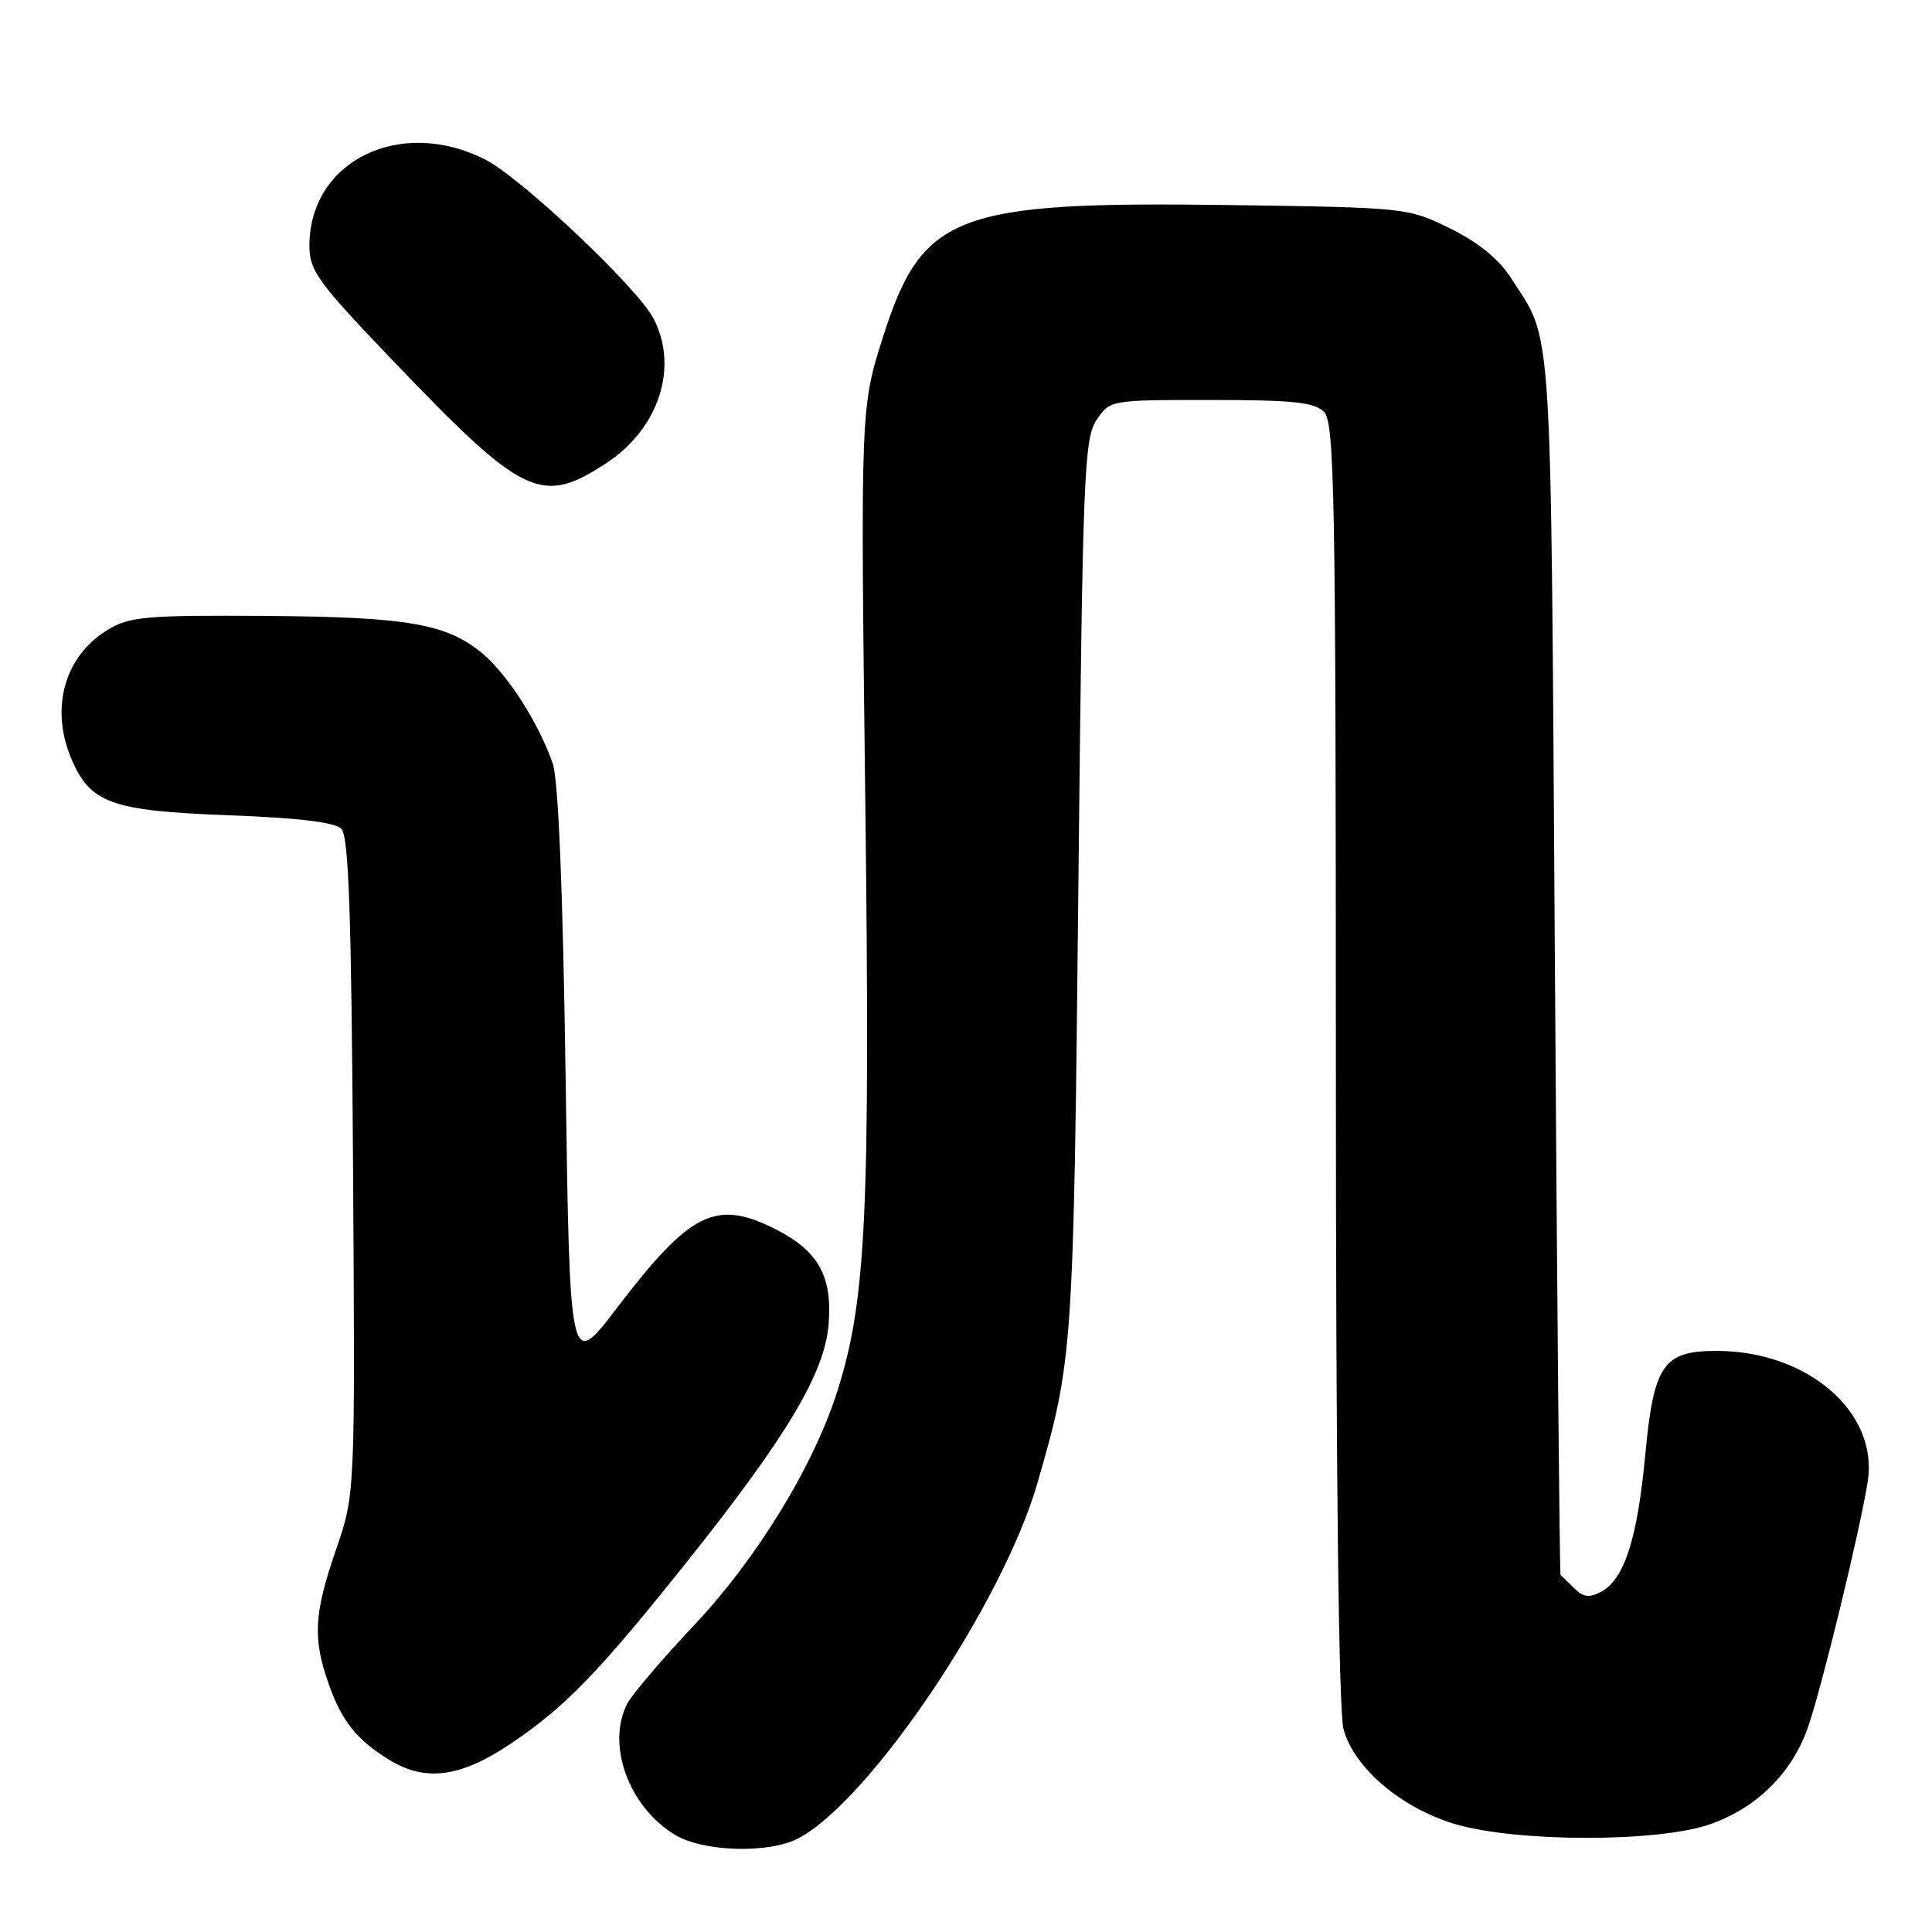 <?xml version="1.0" encoding="UTF-8" standalone="no"?>
<!DOCTYPE svg PUBLIC "-//W3C//DTD SVG 1.1//EN" "http://www.w3.org/Graphics/SVG/1.1/DTD/svg11.dtd" >
<svg xmlns="http://www.w3.org/2000/svg" xmlns:xlink="http://www.w3.org/1999/xlink" version="1.1" viewBox="0 0 256 256">
 <g >
 <path fill="currentColor"
d=" M 105.80 243.58 C 115.27 238.59 132.88 212.43 137.46 196.53 C 142.18 180.18 142.25 179.17 142.89 117.45 C 143.45 63.23 143.64 58.19 145.27 55.70 C 147.05 53.00 147.05 53.00 160.45 53.00 C 171.31 53.00 174.16 53.30 175.43 54.57 C 176.83 55.98 177.00 65.18 177.01 140.82 C 177.01 194.98 177.38 226.82 178.03 229.15 C 179.44 234.26 185.63 239.53 192.71 241.67 C 200.84 244.12 219.62 244.15 226.58 241.73 C 232.73 239.58 237.37 235.02 239.52 229.00 C 241.28 224.07 246.43 202.96 247.48 196.34 C 248.95 187.15 239.53 179.00 227.46 179.00 C 220.39 179.00 219.13 180.83 218.01 192.72 C 216.96 203.93 215.24 209.26 212.15 210.92 C 210.59 211.75 209.78 211.64 208.57 210.43 C 207.71 209.56 206.90 208.78 206.78 208.68 C 206.66 208.58 206.32 172.05 206.03 127.50 C 205.46 40.15 205.81 45.54 200.16 36.76 C 198.57 34.30 195.84 32.08 192.13 30.26 C 186.54 27.52 186.35 27.50 162.83 27.17 C 126.65 26.67 122.23 28.34 117.05 44.51 C 114.02 53.97 114.02 53.97 114.65 105.74 C 115.32 160.57 114.79 172.04 111.04 184.07 C 107.94 194.04 100.37 206.45 91.90 215.43 C 87.72 219.87 83.79 224.48 83.15 225.68 C 80.30 231.09 83.26 239.36 89.40 243.10 C 93.15 245.39 101.87 245.65 105.80 243.58 Z  M 67.64 231.07 C 74.87 226.21 79.25 221.70 90.98 207.00 C 104.25 190.36 109.25 181.99 109.79 175.52 C 110.32 169.16 108.46 165.79 102.89 162.94 C 94.87 158.85 91.53 160.50 81.72 173.34 C 75.50 181.50 75.50 181.50 74.95 143.00 C 74.59 118.00 73.99 103.33 73.24 101.17 C 71.42 95.89 67.31 89.44 63.97 86.63 C 59.23 82.64 54.01 81.74 35.00 81.61 C 19.28 81.51 17.17 81.70 14.27 83.46 C 8.58 86.90 6.62 93.76 9.42 100.45 C 11.91 106.42 14.70 107.44 30.16 108.02 C 39.43 108.36 44.35 108.95 45.22 109.81 C 46.21 110.81 46.56 120.79 46.78 154.54 C 47.06 197.99 47.06 197.99 44.53 205.32 C 41.60 213.80 41.42 217.09 43.53 223.07 C 45.27 228.03 47.24 230.51 51.50 233.14 C 56.35 236.14 60.96 235.54 67.64 231.07 Z  M 80.29 61.40 C 87.30 56.82 89.97 48.68 86.59 42.20 C 84.46 38.10 69.06 23.56 64.29 21.14 C 53.03 15.42 41.00 21.32 41.00 32.57 C 41.00 35.87 42.09 37.38 52.14 47.87 C 69.35 65.85 71.73 67.00 80.29 61.40 Z "/>
</g>
</svg>